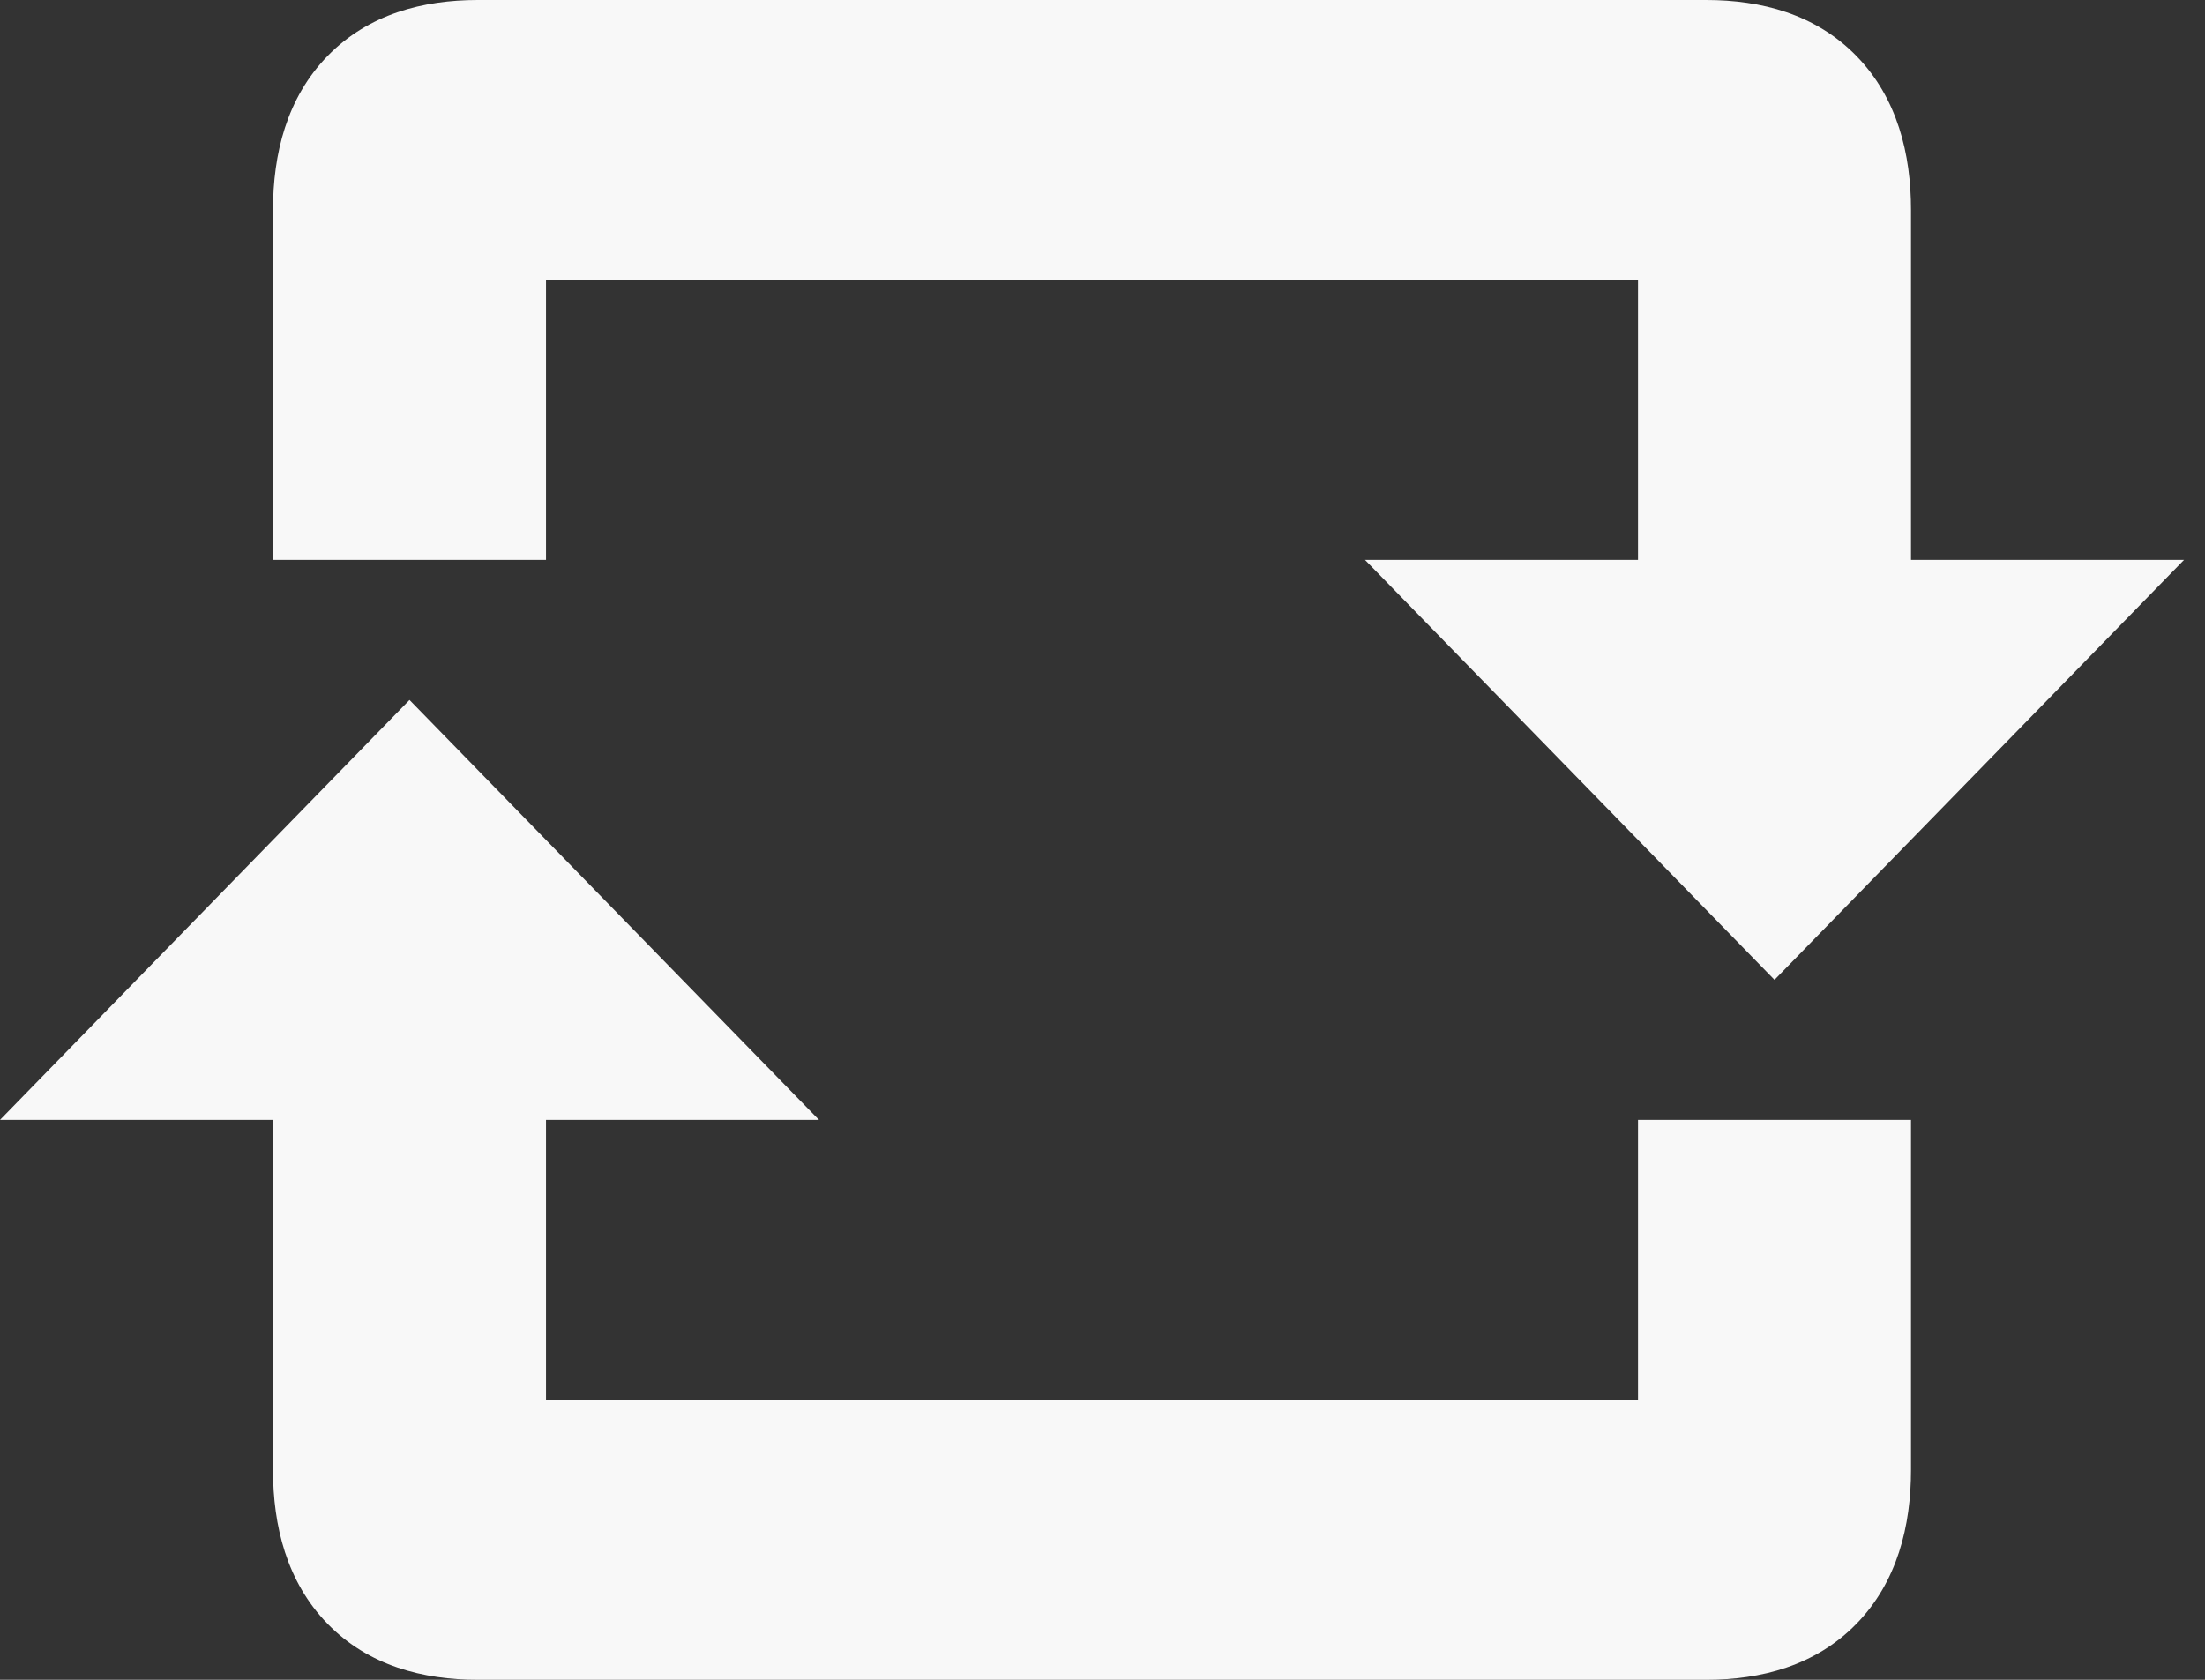 <svg width="21" height="16" viewBox="0 0 21 16" fill="none" xmlns="http://www.w3.org/2000/svg">
<rect x="0" y="0" width="21" height="16" fill="#333333" stroke="none"/>
<path d="M4.55 0C4.03 0 3.51 0.133 3.12 0.533C2.73 0.933 2.6 1.467 2.6 2V5.333H5.2V2.667H15.6V5.333H13L16.9 9.333L20.8 5.333H18.2V2C18.2 1.467 18.07 0.933 17.68 0.533C17.29 0.133 16.77 0 16.25 0H4.55ZM3.9 6.667L0 10.667H2.6V14C2.6 14.533 2.73 15.067 3.12 15.467C3.51 15.867 4.03 16 4.55 16H16.25C16.77 16 17.29 15.867 17.68 15.467C18.07 15.067 18.2 14.533 18.2 14V10.667H15.6V13.333H5.2V10.667H7.8L3.9 6.667Z" fill="#F8F8F8"/>
</svg>
